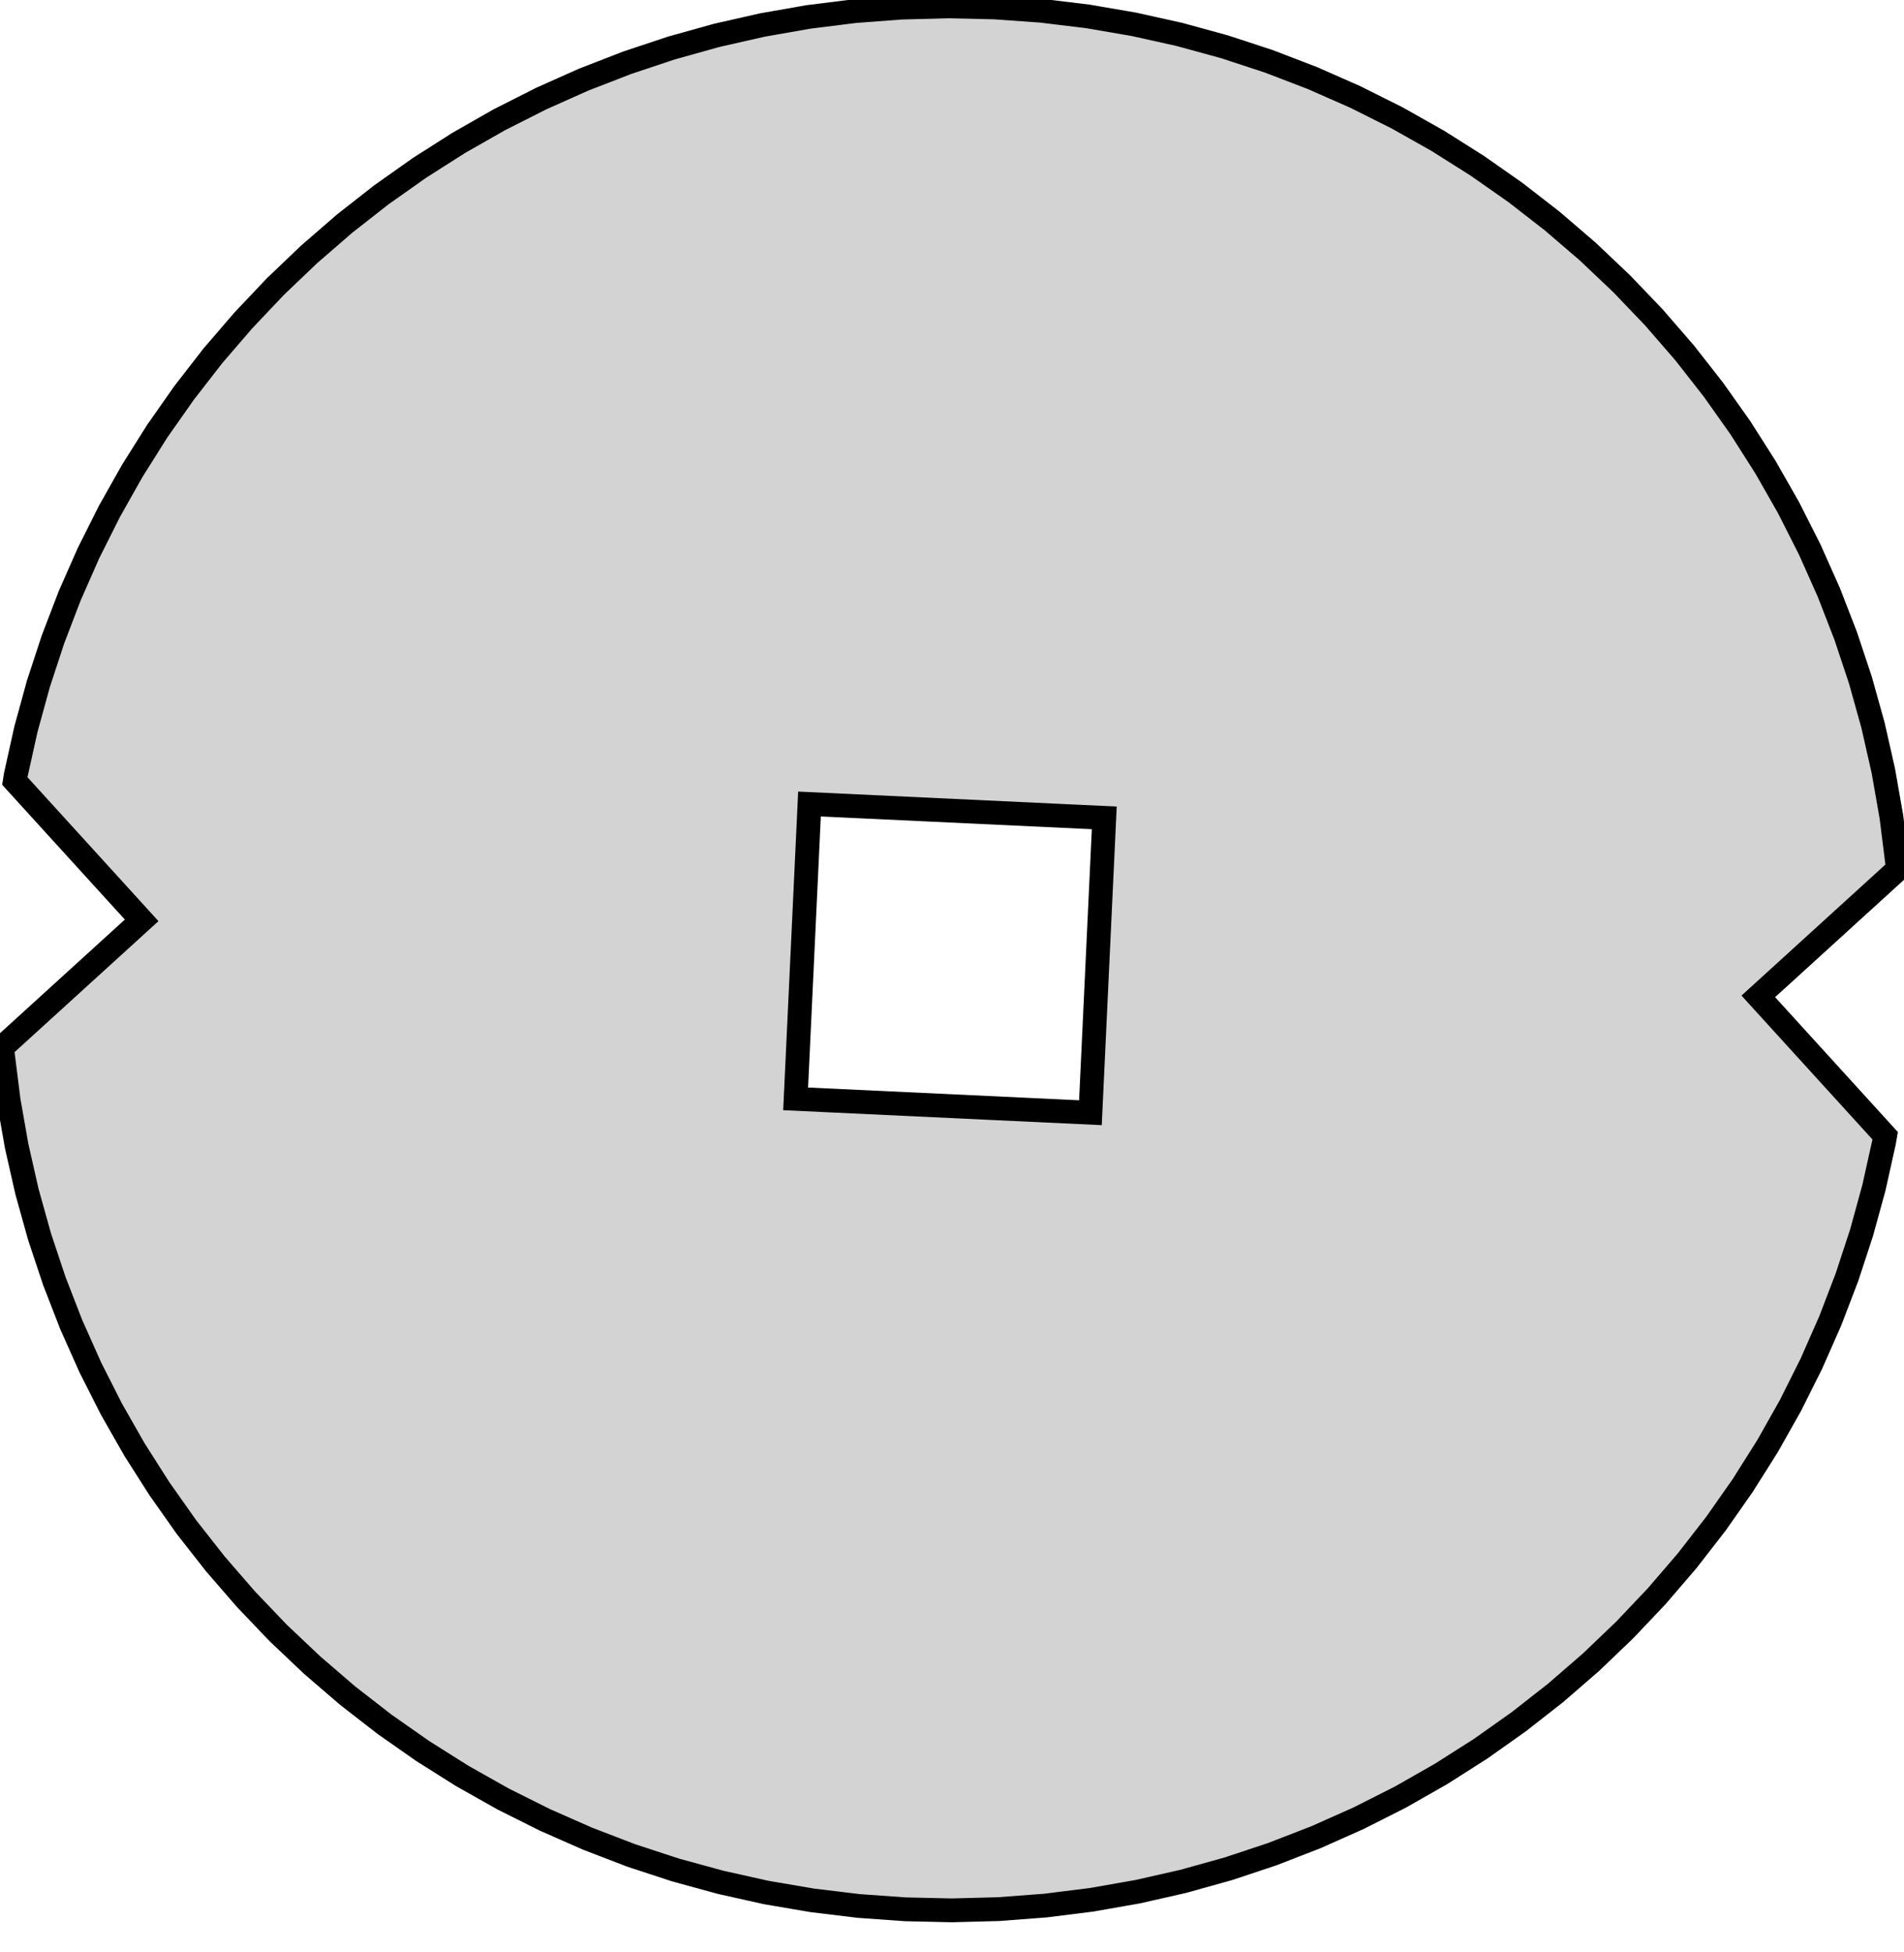 <?xml version="1.0" standalone="no"?>
<!DOCTYPE svg PUBLIC "-//W3C//DTD SVG 1.1//EN" "http://www.w3.org/Graphics/SVG/1.1/DTD/svg11.dtd">
<svg width="40mm" height="41mm" viewBox="71 -2 40 41" xmlns="http://www.w3.org/2000/svg" version="1.1">
<title>OpenSCAD Model</title>
<path d="
M 91.981,38.107 L 92.96,38.033 L 93.934,37.911 L 94.901,37.741 L 95.858,37.524 L 96.804,37.26
 L 97.735,36.95 L 98.65,36.595 L 99.547,36.195 L 100.423,35.752 L 101.276,35.266 L 102.104,34.739
 L 102.905,34.172 L 103.678,33.567 L 104.42,32.924 L 105.129,32.246 L 105.805,31.533 L 106.444,30.789
 L 107.047,30.013 L 107.61,29.21 L 108.134,28.379 L 108.616,27.524 L 109.055,26.646 L 109.451,25.748
 L 109.802,24.831 L 110.108,23.899 L 110.368,22.952 L 110.581,21.994 L 110.604,21.86 L 107.939,18.932
 L 110.867,16.266 L 110.857,16.131 L 110.735,15.157 L 110.565,14.19 L 110.348,13.233 L 110.084,12.287
 L 109.774,11.356 L 109.419,10.441 L 109.019,9.544 L 108.576,8.668 L 108.09,7.815 L 107.563,6.987
 L 106.996,6.186 L 106.391,5.413 L 105.748,4.671 L 105.069,3.961 L 104.357,3.286 L 103.612,2.646
 L 102.837,2.044 L 102.033,1.481 L 101.203,0.957 L 100.348,0.475 L 99.47,0.036 L 98.572,-0.36
 L 97.655,-0.712 L 96.722,-1.018 L 95.776,-1.277 L 94.817,-1.49 L 93.85,-1.656 L 92.875,-1.774
 L 91.896,-1.844 L 90.915,-1.866 L 89.934,-1.84 L 88.955,-1.766 L 87.981,-1.644 L 87.014,-1.474
 L 86.057,-1.257 L 85.111,-0.993 L 84.18,-0.683 L 83.264,-0.328 L 82.368,0.072 L 81.492,0.515
 L 80.639,1.001 L 79.811,1.528 L 79.009,2.095 L 78.237,2.7 L 77.495,3.343 L 76.785,4.021
 L 76.11,4.734 L 75.47,5.478 L 74.868,6.254 L 74.304,7.057 L 73.781,7.888 L 73.299,8.743
 L 72.859,9.621 L 72.463,10.519 L 72.112,11.436 L 71.806,12.368 L 71.546,13.315 L 71.333,14.273
 L 71.311,14.407 L 73.976,17.335 L 71.047,20.001 L 71.058,20.136 L 71.18,21.11 L 71.35,22.077
 L 71.567,23.034 L 71.831,23.98 L 72.141,24.911 L 72.496,25.826 L 72.896,26.723 L 73.339,27.599
 L 73.825,28.452 L 74.352,29.28 L 74.918,30.082 L 75.524,30.854 L 76.167,31.596 L 76.845,32.306
 L 77.558,32.981 L 78.302,33.621 L 79.077,34.223 L 79.881,34.786 L 80.712,35.31 L 81.567,35.792
 L 82.445,36.231 L 83.343,36.627 L 84.259,36.979 L 85.192,37.285 L 86.139,37.544 L 87.097,37.758
 L 88.065,37.923 L 89.039,38.041 L 90.018,38.111 L 91,38.133 z
M 87.715,21.085 L 88.006,14.891 L 94.199,15.182 L 93.908,21.376 z
" stroke="black" fill="lightgray" stroke-width="0.5"/>
</svg>
